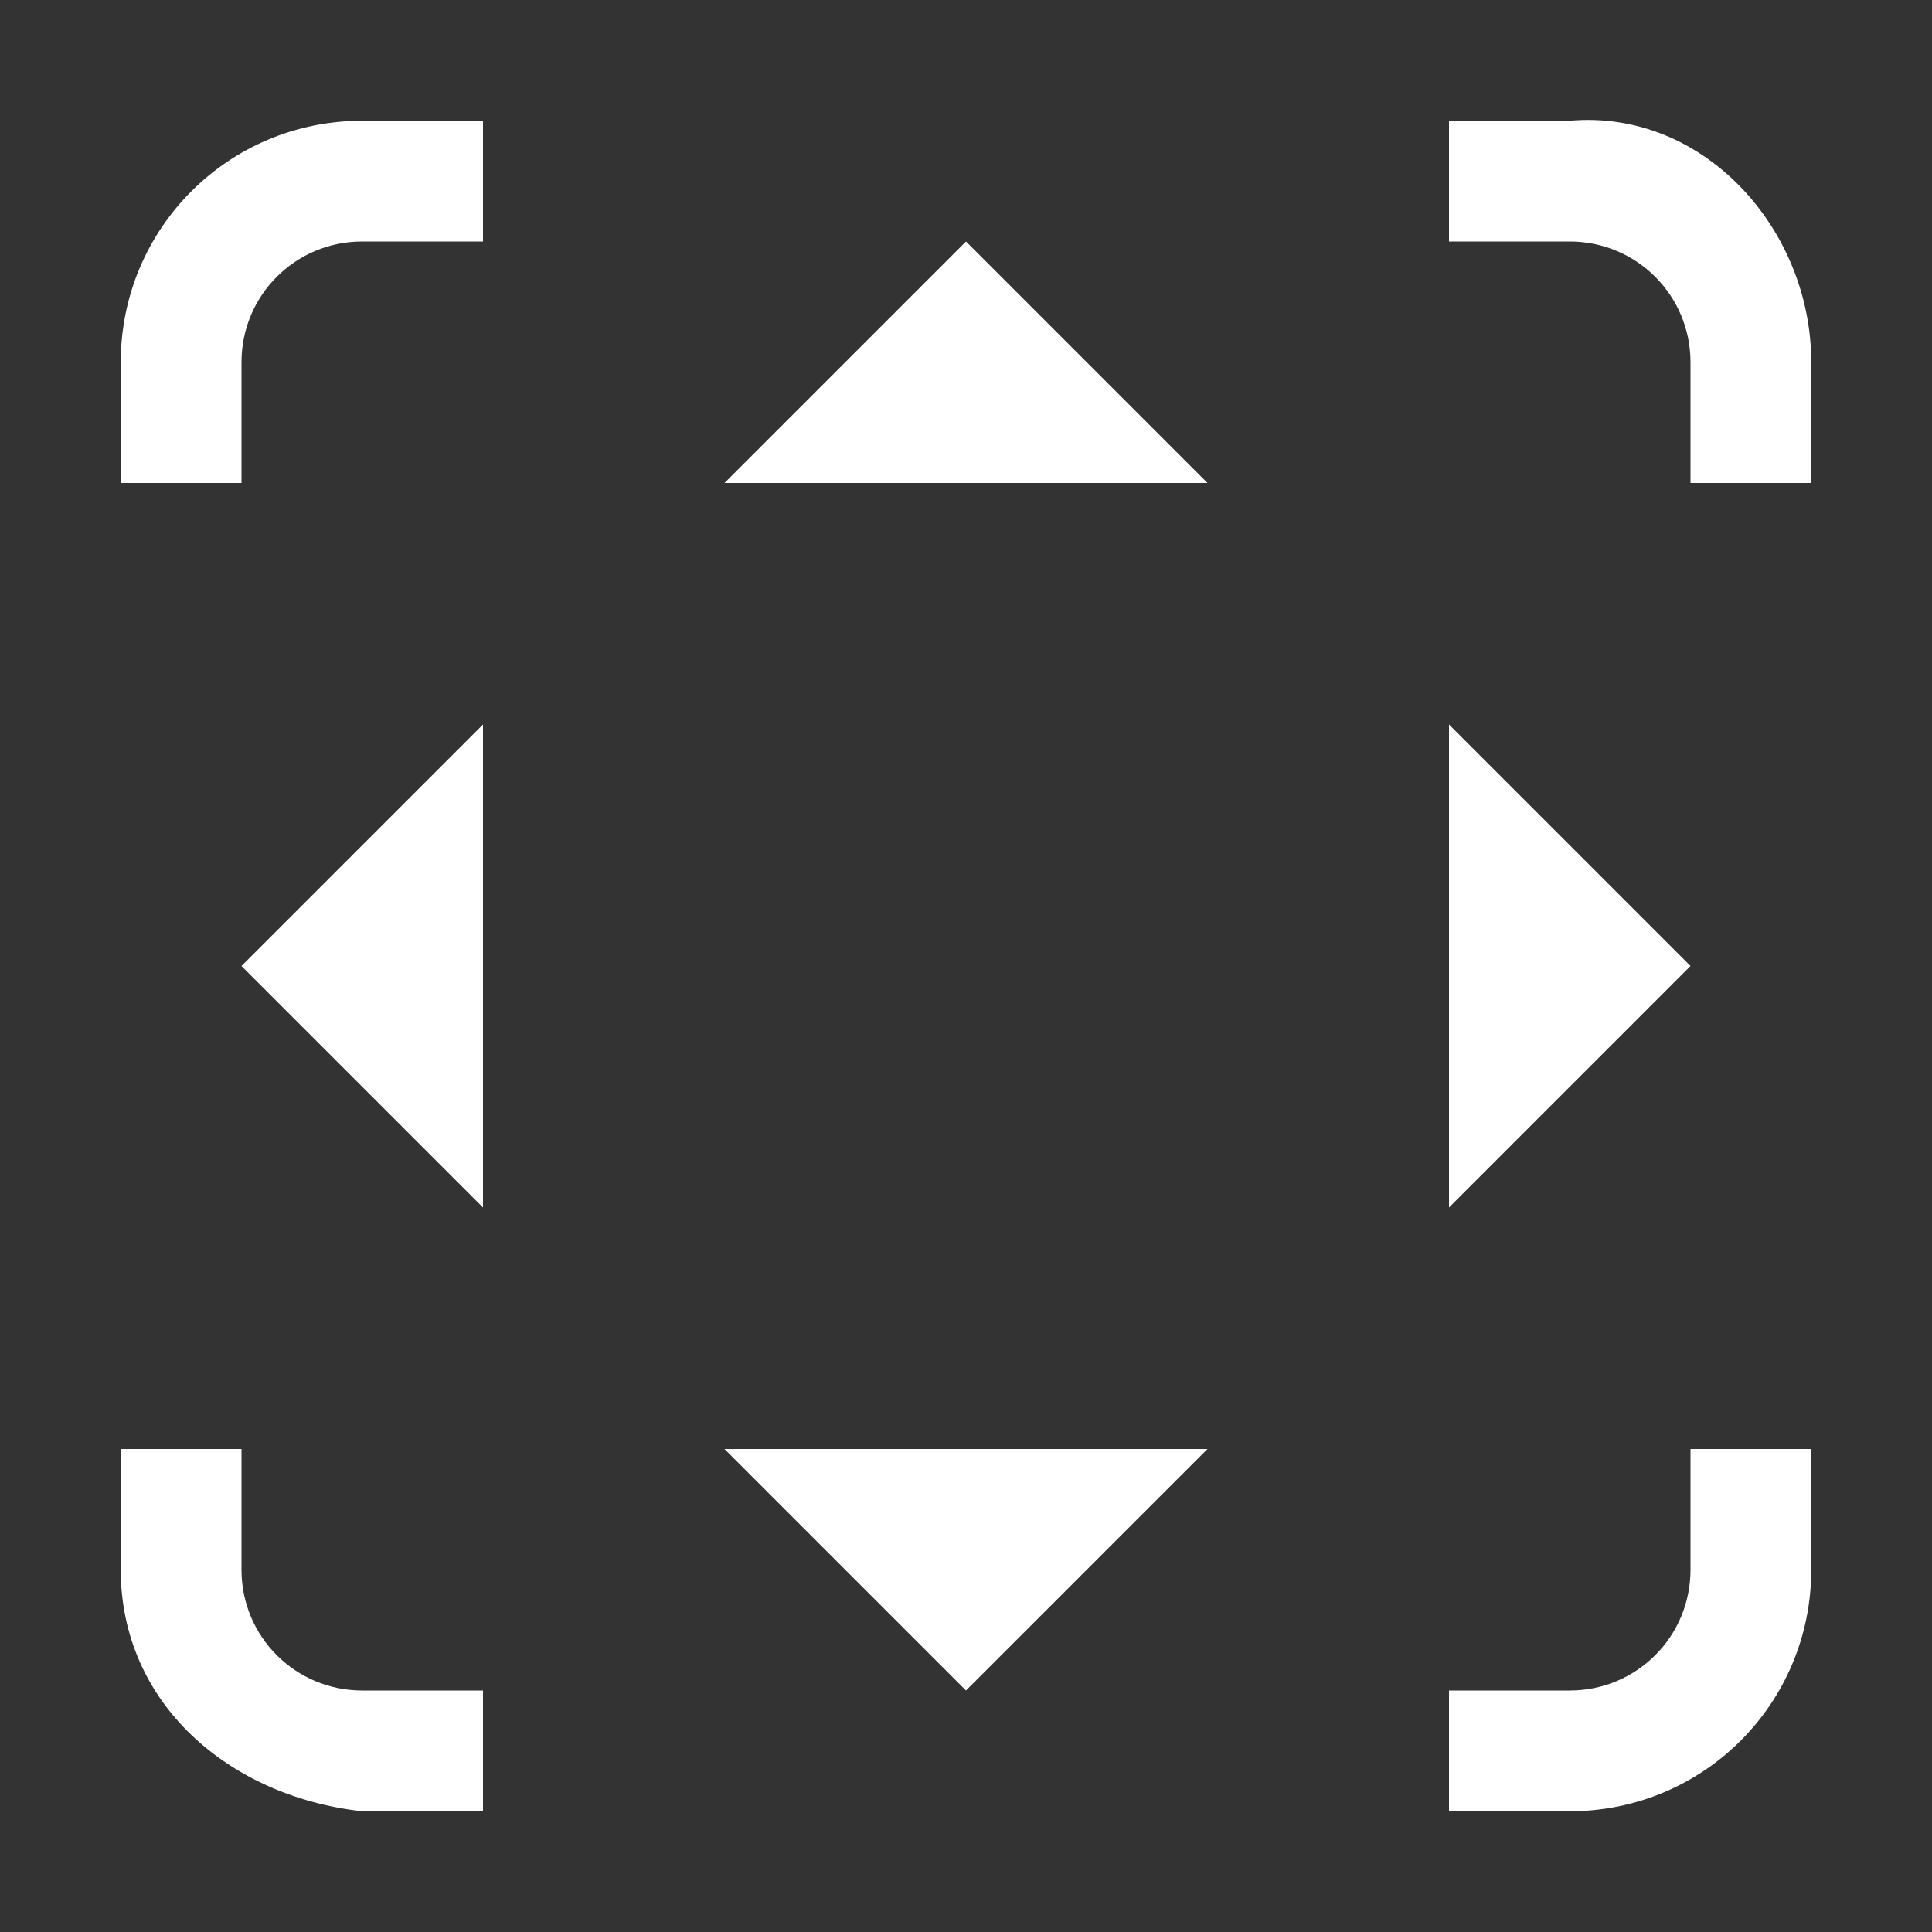 <svg version="1.1" viewBox="0 0 16 16" xmlns="http://www.w3.org/2000/svg">
 <rect x="0" y="0" width="16" height="16" fill="#333333" stroke="none"/>
 <defs>
  <style id="current-color-scheme" type="text/css">.ColorScheme-Text {
        color:#ffffff;
      }</style>
 </defs>
 <path class="ColorScheme-Text" d="m8 2-2 2h4zm-4 4-2 2 2 2zm8 0v4l2-2zm-6 6 2 2 2-2z" fill="currentColor"/>
 <path class="ColorScheme-Text" d="m3 1c-1.108 0-2 0.892-2 2v1h1v-1c0-0.554 0.446-1 1-1h1v-1zm9 0v1h1c0.554 0 1 0.446 1 1v1h1v-1c0-1.108-0.896-2.098-2-2zm-11 11v1c0 1.108 0.899 1.879 2 2h1v-1h-1c-0.554 0-1-0.446-1-1v-1zm13 0v1c0 0.554-0.446 1-1 1h-1v1h1c1.108 0 2-0.892 2-2v-1z" fill="currentColor"/>
</svg>
